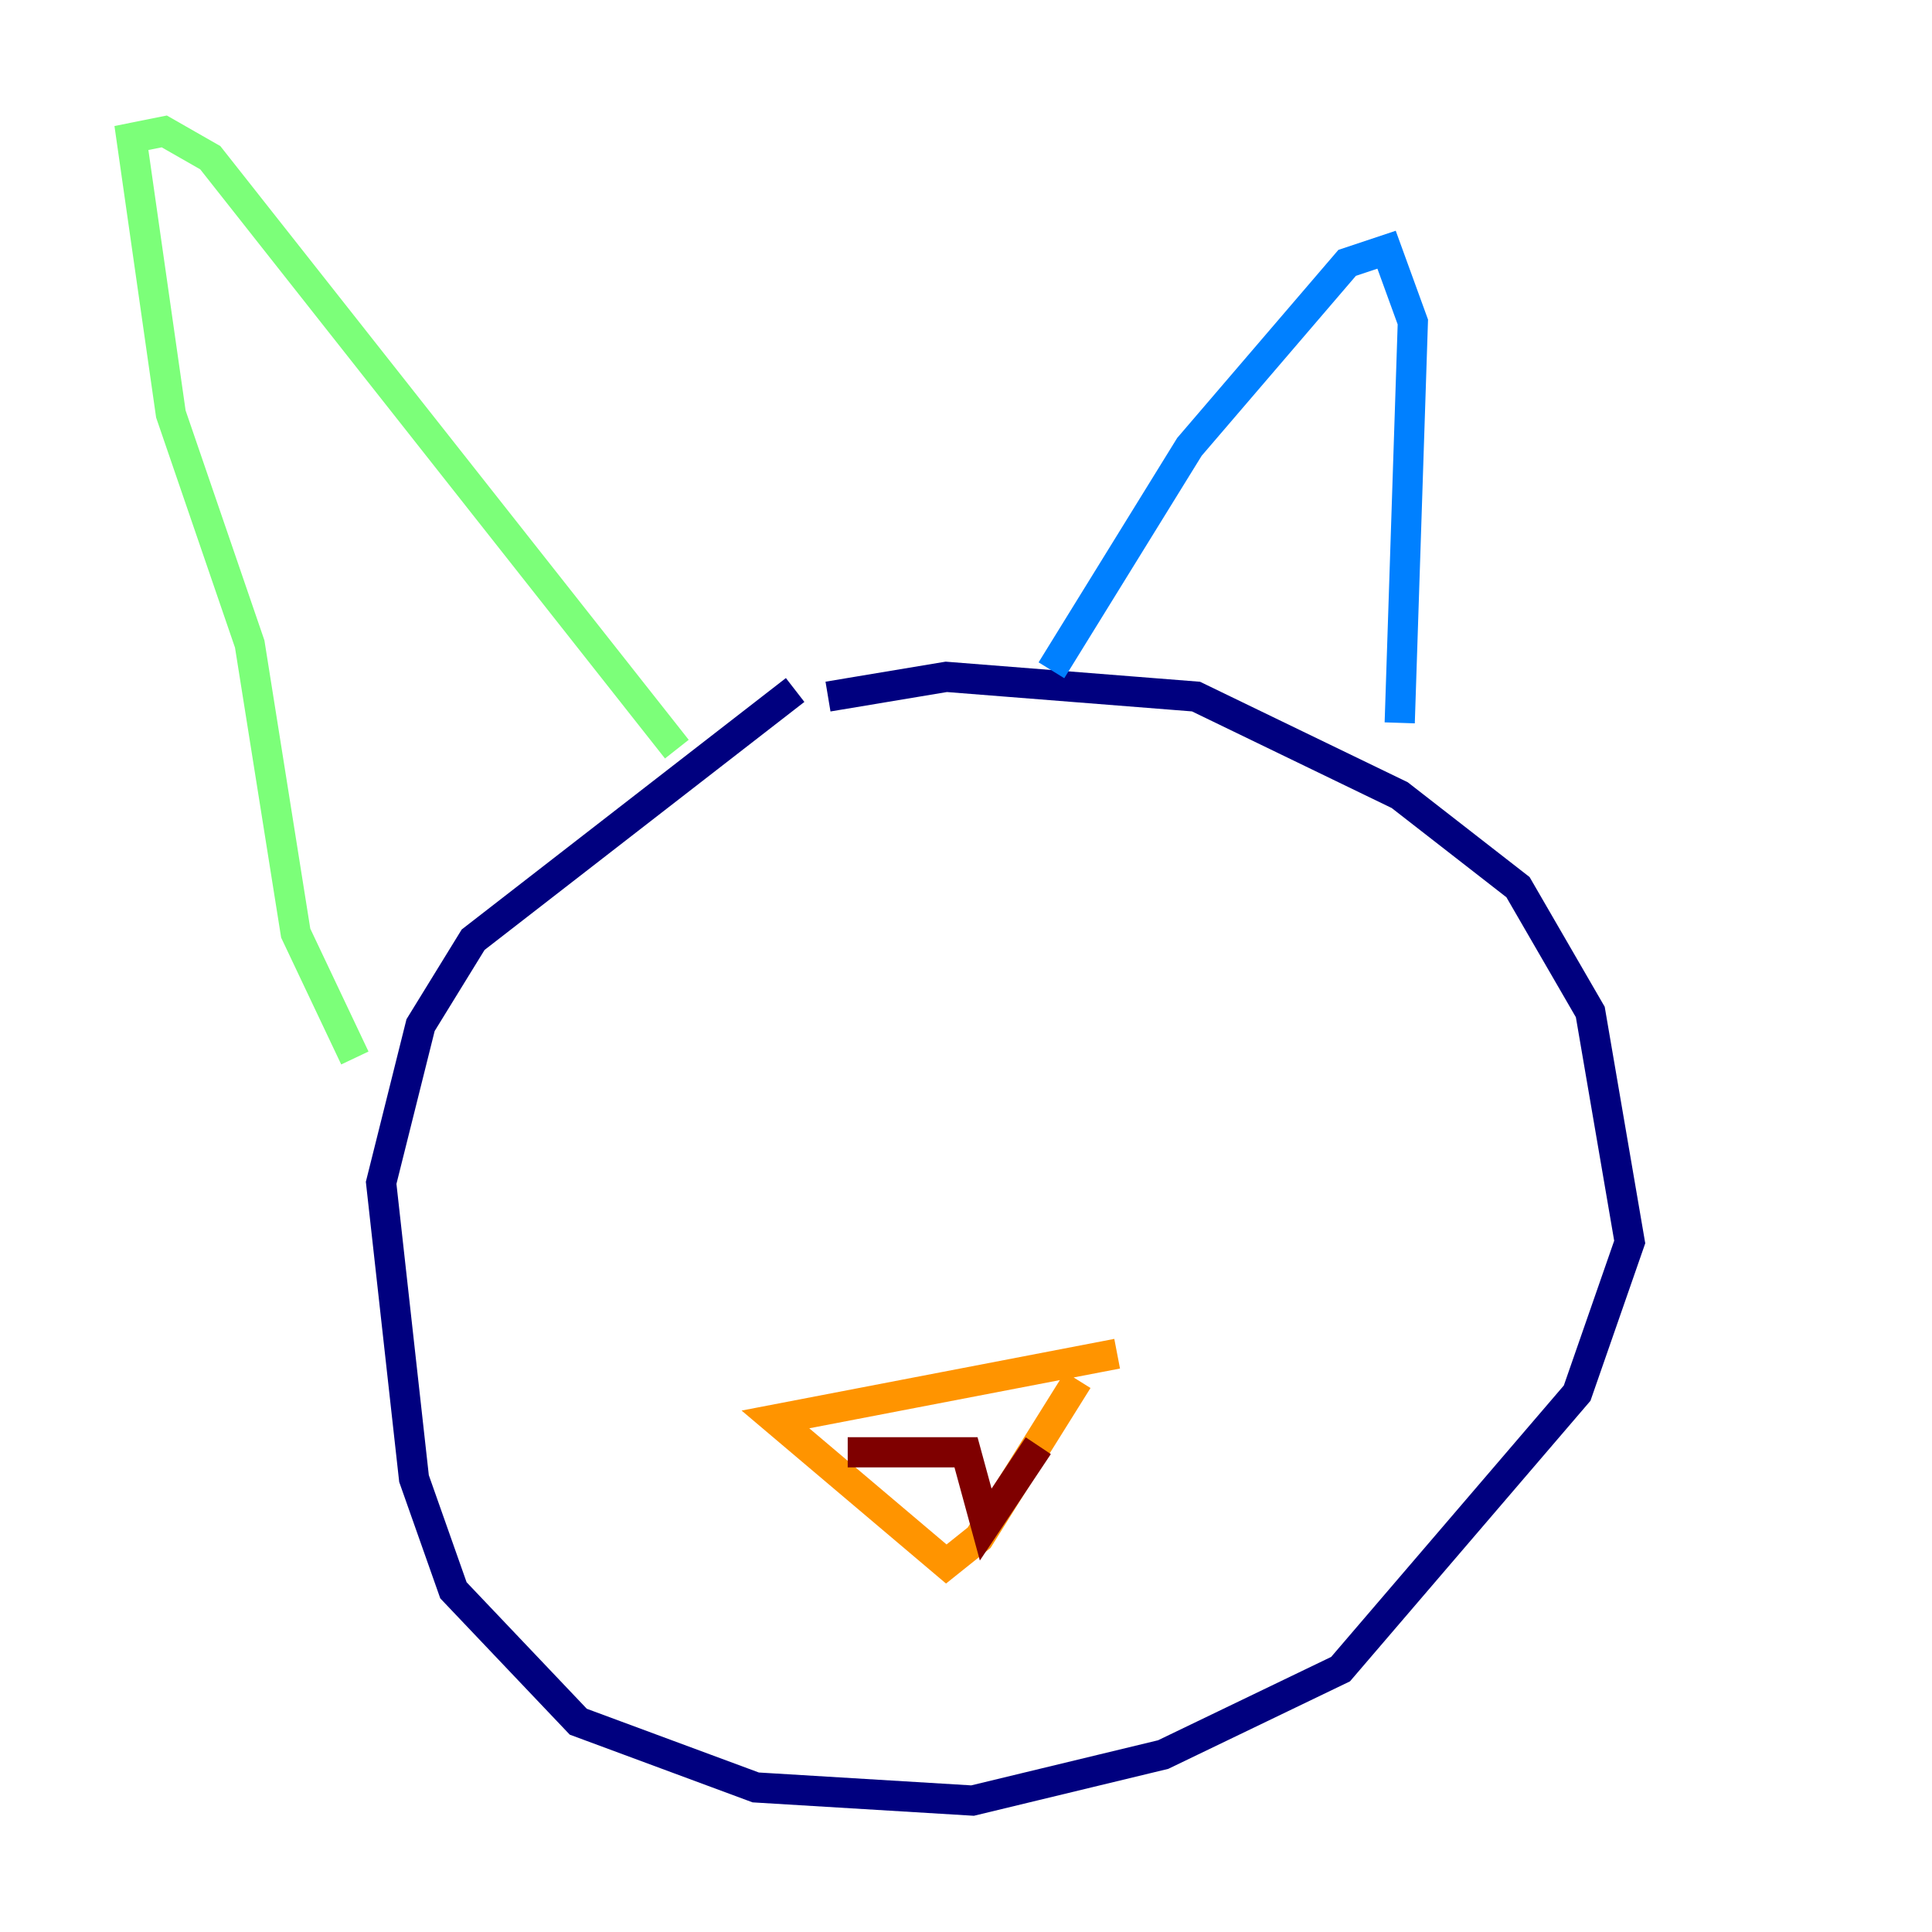 <?xml version="1.0" encoding="utf-8" ?>
<svg baseProfile="tiny" height="128" version="1.2" viewBox="0,0,128,128" width="128" xmlns="http://www.w3.org/2000/svg" xmlns:ev="http://www.w3.org/2001/xml-events" xmlns:xlink="http://www.w3.org/1999/xlink"><defs /><polyline fill="none" points="54.857,46.15 62.694,44.843 79.238,46.15 92.735,52.68 100.571,58.776 105.361,67.048 107.973,82.286 104.49,92.299 88.816,110.585 77.061,116.245 64.435,119.293 50.068,118.422 38.313,114.068 30.041,105.361 27.429,97.959 25.252,78.367 27.864,67.918 31.347,62.258 52.68,45.714" stroke="#00007f" stroke-width="2" /><polyline fill="none" points="92.735,47.891 93.605,21.333 91.864,16.544 89.252,17.415 78.803,29.605 69.66,44.408" stroke="#0080ff" stroke-width="2" /><polyline fill="none" points="44.843,49.633 13.932,10.449 10.884,8.707 8.707,9.143 11.32,27.429 16.544,42.667 19.592,61.823 23.51,70.095" stroke="#7cff79" stroke-width="2" /><polyline fill="none" points="74.014,89.687 51.374,94.041 62.694,103.619 64.871,101.878 71.401,91.429" stroke="#ff9400" stroke-width="2" /><polyline fill="none" points="68.789,95.782 65.306,101.007 64.0,96.218 56.163,96.218" stroke="#7f0000" stroke-width="2" /></svg>